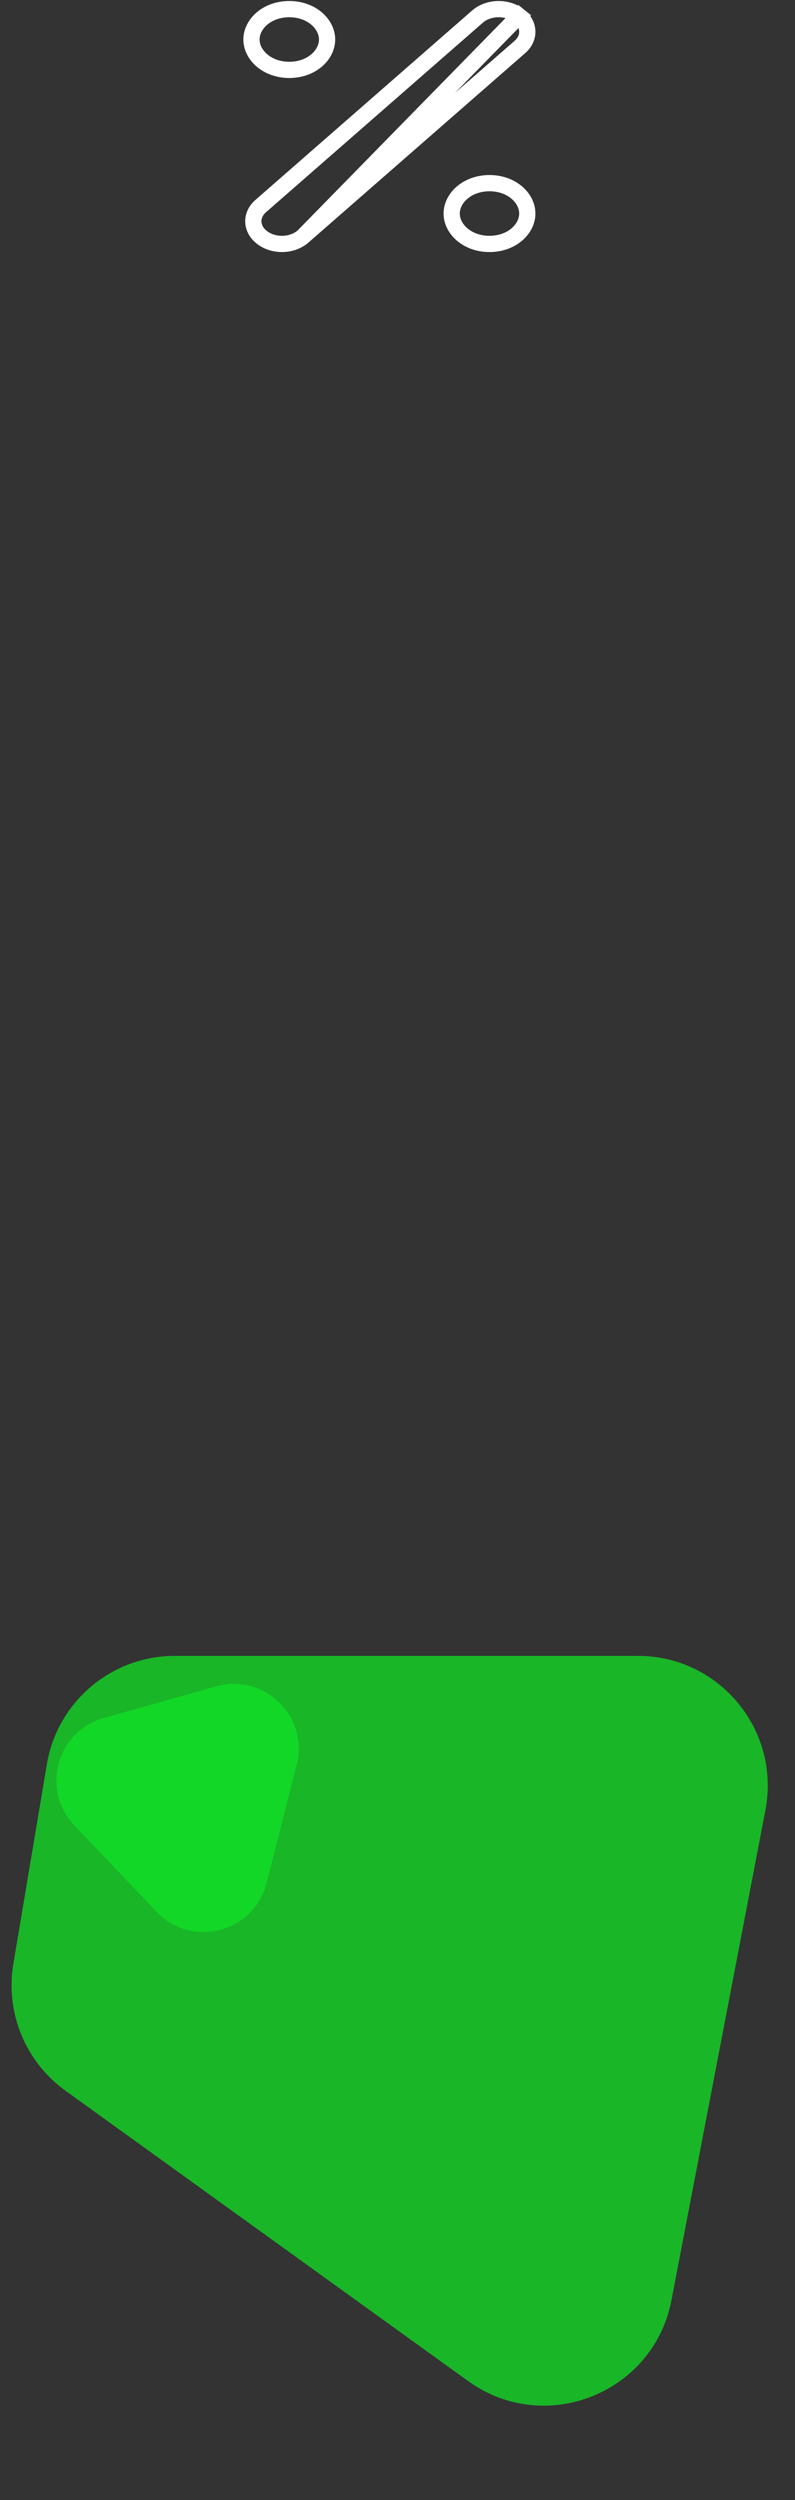 <svg width="49" height="154" viewBox="0 0 49 154" fill="none" xmlns="http://www.w3.org/2000/svg">
<rect x="0" y="0" width="49" height="154" fill="#333333" stroke="none"/>
<path opacity="0.8" d="M2.889 108.675C3.536 104.822 6.872 102 10.778 102H39.319C44.342 102 48.122 106.574 47.176 111.507L41.386 141.687C40.285 147.429 33.596 150.088 28.852 146.67L4.036 128.786C1.565 127.005 0.319 123.975 0.824 120.971L2.889 108.675Z" fill="#13D726"/>
<path d="M13.327 103.877C16.292 103.043 19.047 105.733 18.286 108.717L16.428 115.996C15.651 119.043 11.824 120.042 9.656 117.766L4.581 112.437C2.502 110.254 3.493 106.644 6.394 105.828L13.327 103.877Z" fill="#13D726"/>
<path d="M31.99 0.98L31.99 0.98C31.274 0.405 30.112 0.427 29.431 1.022L29.431 1.022L16.073 12.691C16.073 12.691 16.073 12.691 16.073 12.691C15.744 12.978 15.605 13.328 15.614 13.655C15.622 13.983 15.778 14.331 16.123 14.608L16.123 14.608C16.463 14.881 16.913 15.026 17.377 15.026C17.868 15.026 18.34 14.864 18.682 14.565L31.99 0.98ZM31.99 0.98C32.335 1.257 32.492 1.605 32.5 1.932C32.508 2.26 32.369 2.61 32.041 2.896C32.041 2.896 32.041 2.896 32.041 2.896L18.682 14.565L31.99 0.98ZM17.83 0.562C19.203 0.562 20.16 1.479 20.16 2.434C20.16 3.388 19.203 4.305 17.83 4.305C16.457 4.305 15.5 3.388 15.5 2.434C15.5 1.479 16.457 0.562 17.83 0.562ZM30.17 15.026C28.797 15.026 27.84 14.109 27.84 13.154C27.84 12.199 28.797 11.282 30.17 11.282C31.543 11.282 32.5 12.199 32.5 13.154C32.5 14.109 31.543 15.026 30.17 15.026Z" stroke="white"/>
</svg>
